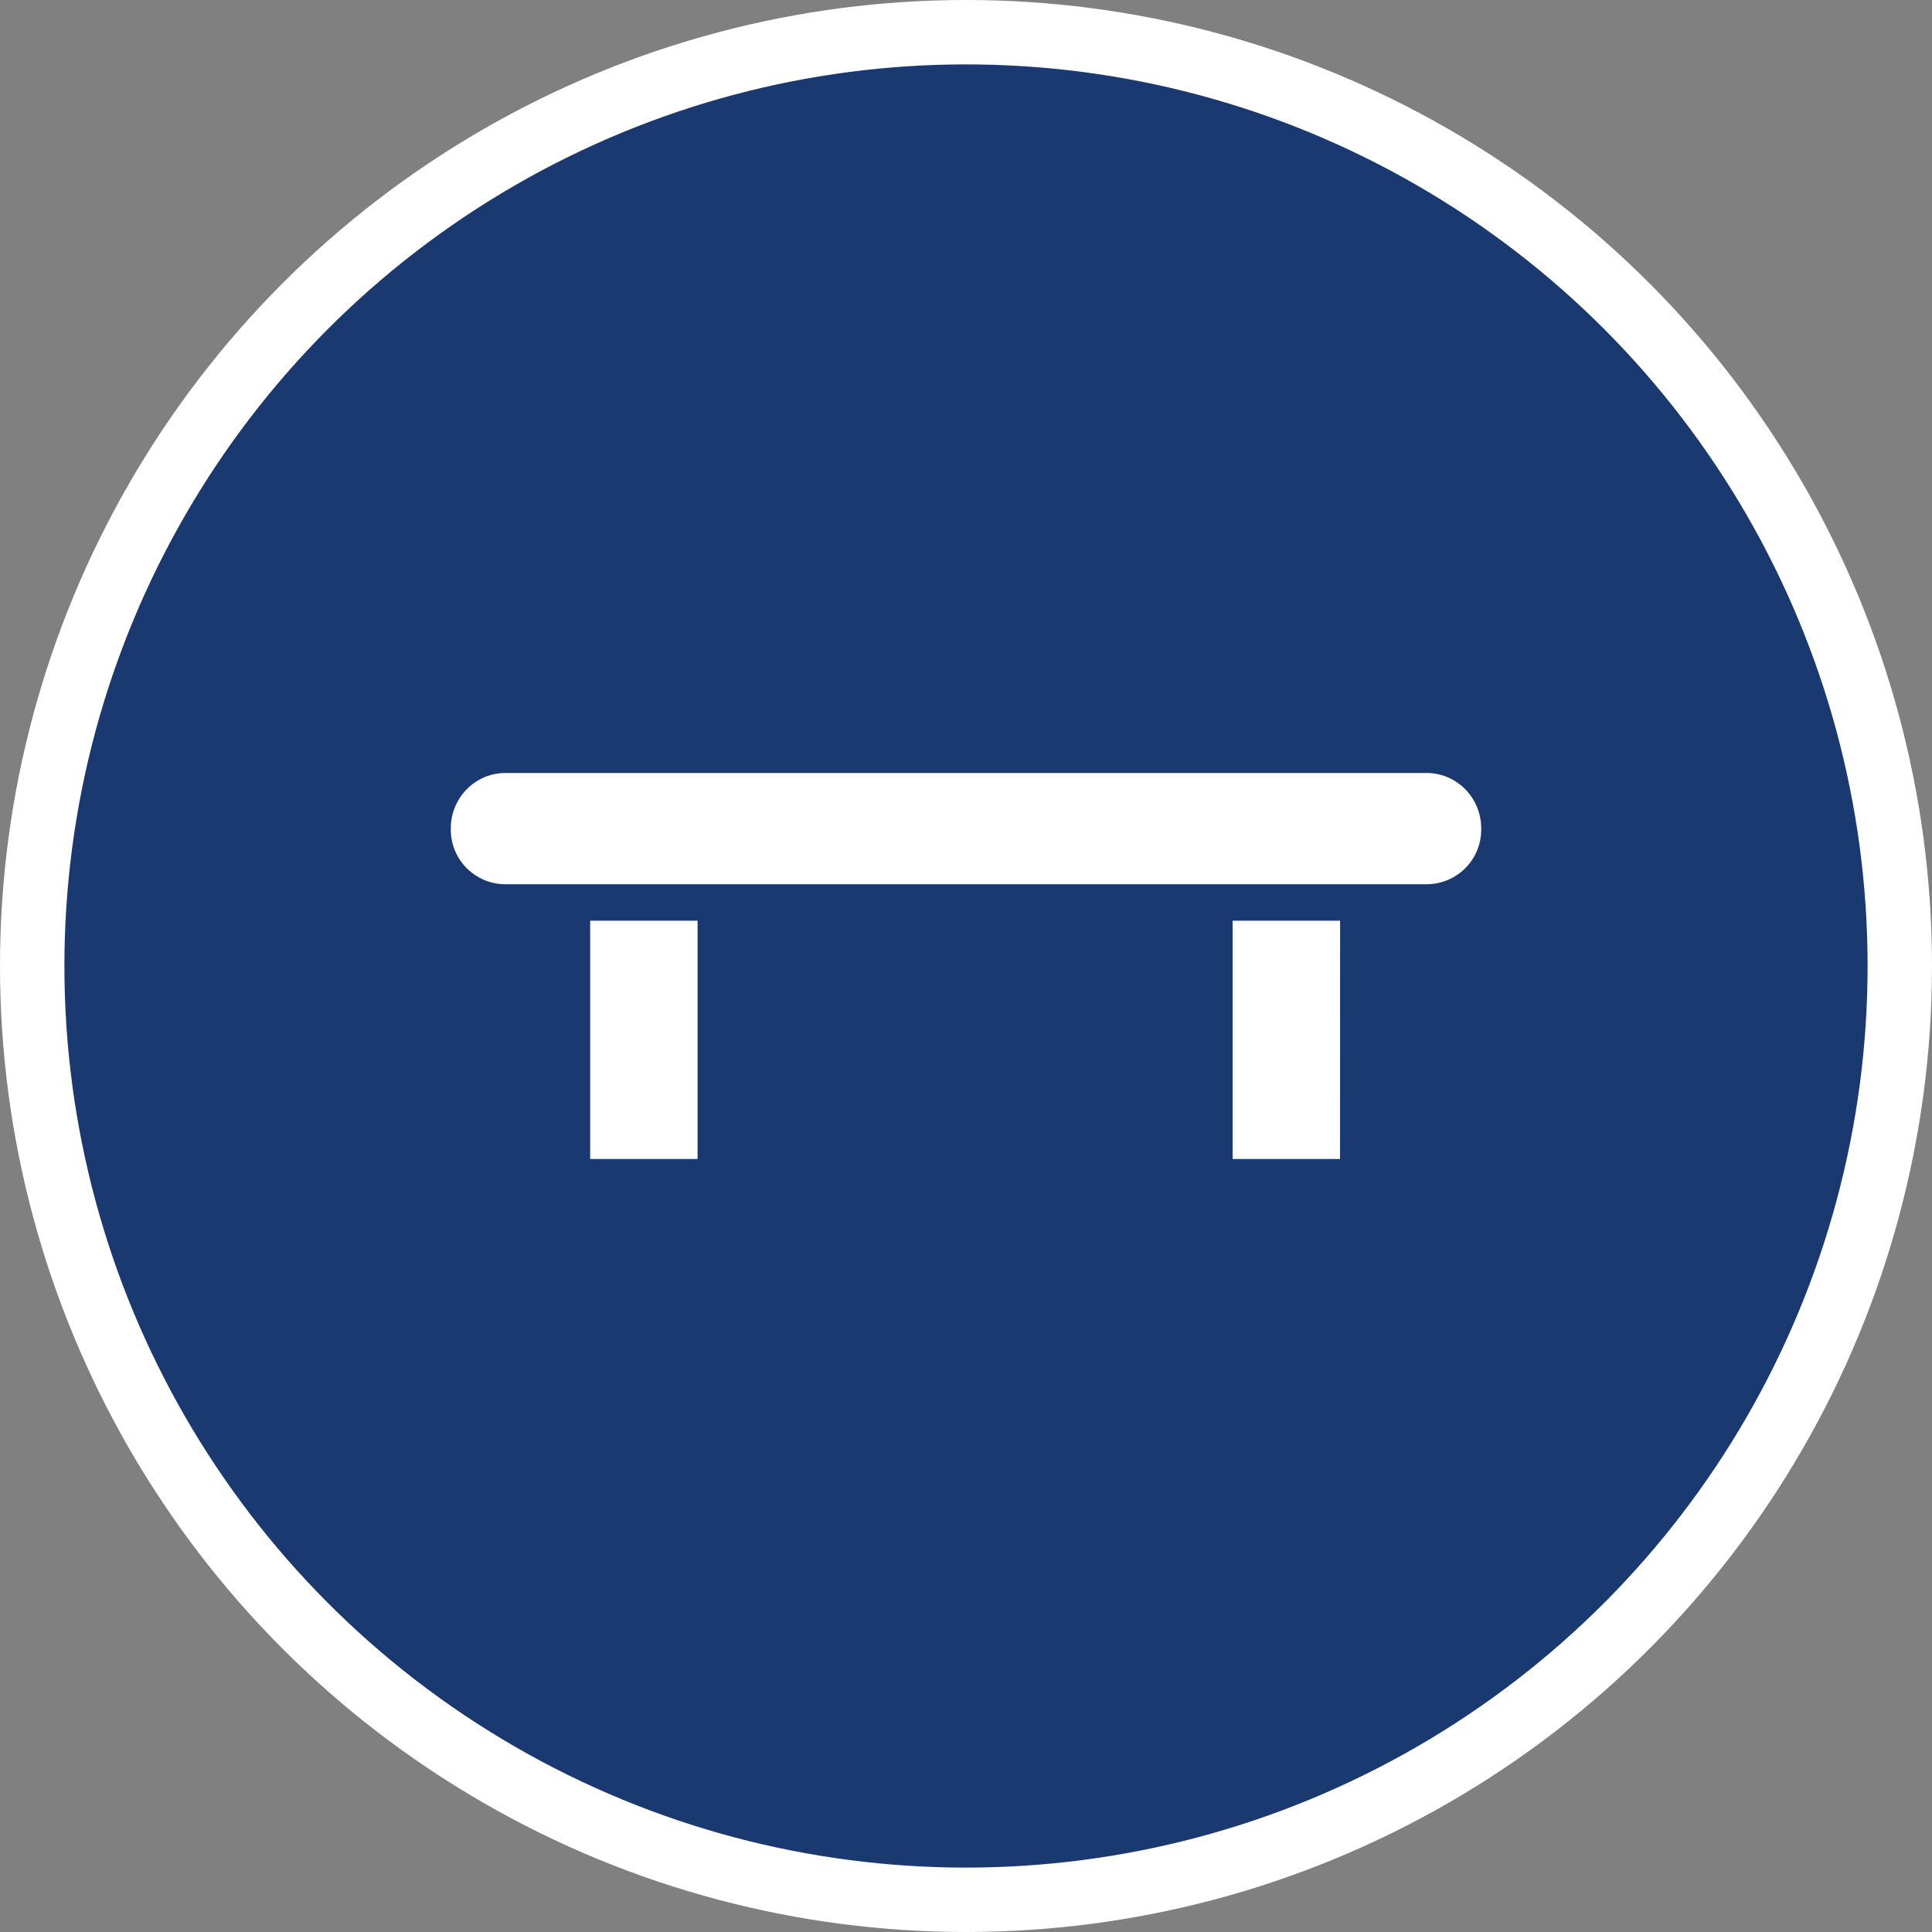 <svg xmlns="http://www.w3.org/2000/svg" width="30" height="30"><rect width="100%" height="100%" fill="#808080" stroke="none"/><circle style="isolation:auto;mix-blend-mode:normal;solid-color:#000;solid-opacity:1;marker:none" cx="15" cy="15" r="14.5" color="#000" overflow="visible" fill="#1a3971" fill-rule="evenodd" stroke="#fff"/><path d="M22.16 13.73H7.84a.847.847 0 01-.84-.855v-.012c0-.472.375-.855.84-.86h14.32c.465.005.84.388.84.86v.012a.847.847 0 01-.84.855zm-11.328.567H9.164v3.7h1.668zm9.977 0H19.14v3.7h1.668zm0 0" fill="#fff"/></svg>